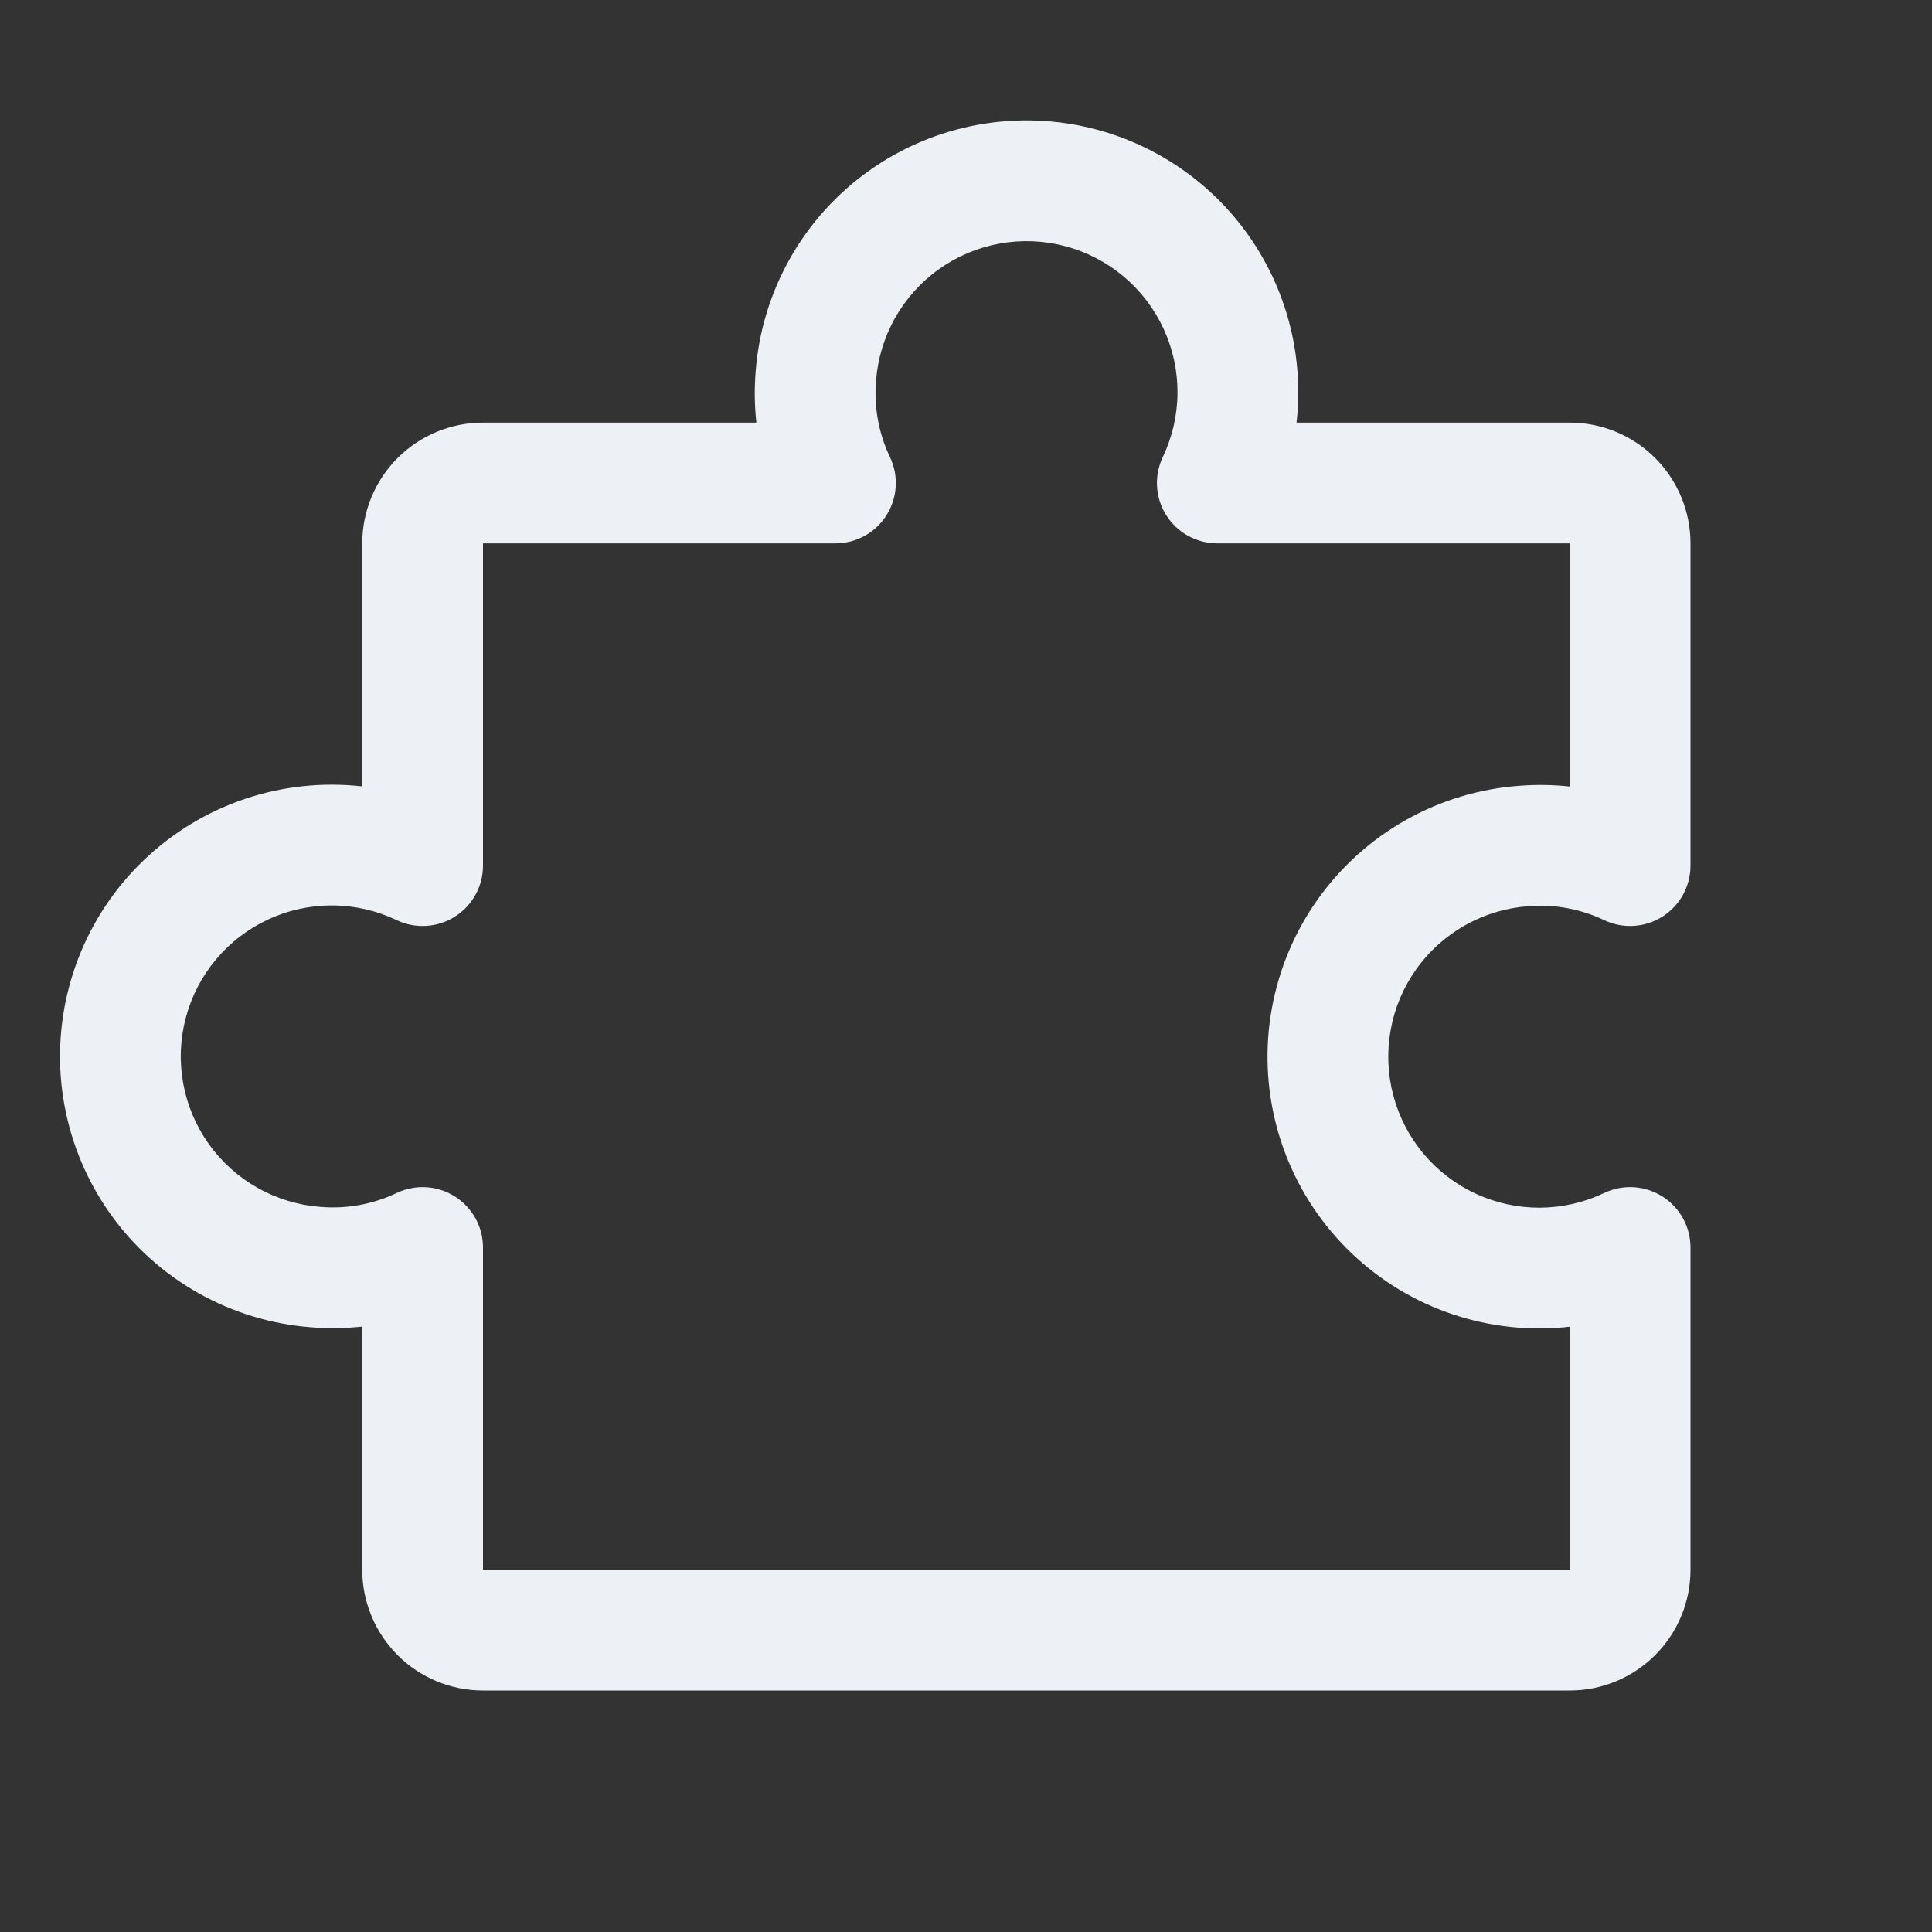 <svg width="100" height="100" viewBox="0 0 100 100" fill="none" xmlns="http://www.w3.org/2000/svg">
<rect x="0" y="0" width="100" height="100" fill="#333333" stroke="none"/>
<path fill-rule="evenodd" clip-rule="evenodd" d="M55.136 12.742C54.026 12.448 52.865 12.402 51.736 12.608C50.606 12.813 49.536 13.265 48.6 13.932C47.666 14.598 46.889 15.463 46.326 16.463C45.763 17.464 45.427 18.576 45.343 19.721L45.342 19.744L45.342 19.744C45.233 21.088 45.482 22.437 46.063 23.655C46.525 24.623 46.458 25.761 45.885 26.668C45.313 27.575 44.315 28.125 43.242 28.125H25V44.805C25 45.878 24.45 46.875 23.543 47.448C22.636 48.02 21.499 48.087 20.53 47.626C19.494 47.132 18.361 46.872 17.213 46.866C16.065 46.859 14.929 47.106 13.887 47.588C12.845 48.07 11.922 48.776 11.184 49.656C10.446 50.535 9.911 51.567 9.617 52.677C9.323 53.786 9.277 54.948 9.482 56.077C9.688 57.207 10.14 58.277 10.807 59.212C11.473 60.147 12.337 60.924 13.338 61.487C14.339 62.05 15.451 62.386 16.596 62.47L16.618 62.471L16.618 62.471C17.963 62.58 19.312 62.331 20.53 61.75C21.498 61.288 22.635 61.355 23.543 61.928C24.45 62.5 25 63.498 25 64.571V81.25H81.25V68.671C80.753 68.727 80.251 68.757 79.749 68.76C77.682 68.772 75.638 68.328 73.762 67.46C71.887 66.591 70.226 65.321 68.897 63.737C67.568 62.154 66.605 60.298 66.076 58.3C65.546 56.302 65.463 54.212 65.834 52.179C66.204 50.146 67.017 48.219 68.217 46.536C69.416 44.853 70.972 43.455 72.773 42.441C74.571 41.43 76.57 40.826 78.627 40.674C79.504 40.604 80.382 40.617 81.25 40.712V28.125H63.008C61.935 28.125 60.938 27.575 60.365 26.668C59.793 25.761 59.725 24.624 60.187 23.656C60.681 22.619 60.941 21.486 60.947 20.338C60.954 19.19 60.707 18.055 60.225 17.013C59.742 15.971 59.036 15.048 58.157 14.31C57.278 13.572 56.246 13.036 55.136 12.742ZM50.616 6.459C52.65 6.089 54.74 6.171 56.737 6.701C58.735 7.23 60.592 8.194 62.175 9.522C63.758 10.851 65.029 12.512 65.897 14.388C66.765 16.263 67.209 18.307 67.197 20.374C67.194 20.877 67.164 21.378 67.108 21.875H81.25C82.908 21.875 84.497 22.534 85.669 23.706C86.842 24.878 87.5 26.468 87.5 28.125V44.805C87.5 45.878 86.95 46.876 86.043 47.448C85.135 48.02 83.998 48.087 83.03 47.626C81.812 47.045 80.463 46.796 79.118 46.904L79.096 46.906C77.951 46.99 76.839 47.326 75.838 47.889C74.837 48.452 73.973 49.228 73.307 50.163C72.64 51.098 72.188 52.169 71.983 53.298C71.777 54.428 71.823 55.589 72.117 56.699C72.411 57.809 72.946 58.84 73.684 59.72C74.422 60.599 75.345 61.305 76.387 61.788C77.429 62.27 78.565 62.516 79.713 62.51C80.861 62.503 81.994 62.244 83.03 61.75C83.999 61.288 85.136 61.355 86.043 61.928C86.95 62.5 87.5 63.498 87.5 64.571V81.25C87.5 82.908 86.842 84.498 85.669 85.67C84.497 86.842 82.908 87.5 81.25 87.5H25C23.343 87.5 21.753 86.842 20.581 85.67C19.409 84.498 18.75 82.908 18.75 81.25V68.663C17.883 68.758 17.005 68.772 16.128 68.702C14.07 68.549 12.072 67.946 10.273 66.934C8.472 65.921 6.916 64.523 5.717 62.84C4.517 61.157 3.704 59.23 3.334 57.197C2.963 55.163 3.046 53.073 3.576 51.075C4.105 49.078 5.068 47.221 6.397 45.638C7.726 44.055 9.387 42.784 11.262 41.916C13.138 41.048 15.182 40.604 17.249 40.616C17.752 40.619 18.253 40.648 18.75 40.705V28.125C18.75 26.468 19.409 24.878 20.581 23.706C21.753 22.534 23.342 21.875 25 21.875H39.15C39.054 21.008 39.041 20.13 39.111 19.253C39.264 17.195 39.867 15.197 40.879 13.399C41.892 11.597 43.29 10.042 44.973 8.842C46.656 7.643 48.583 6.829 50.616 6.459Z" fill="#EDF1F6"/>
</svg>
